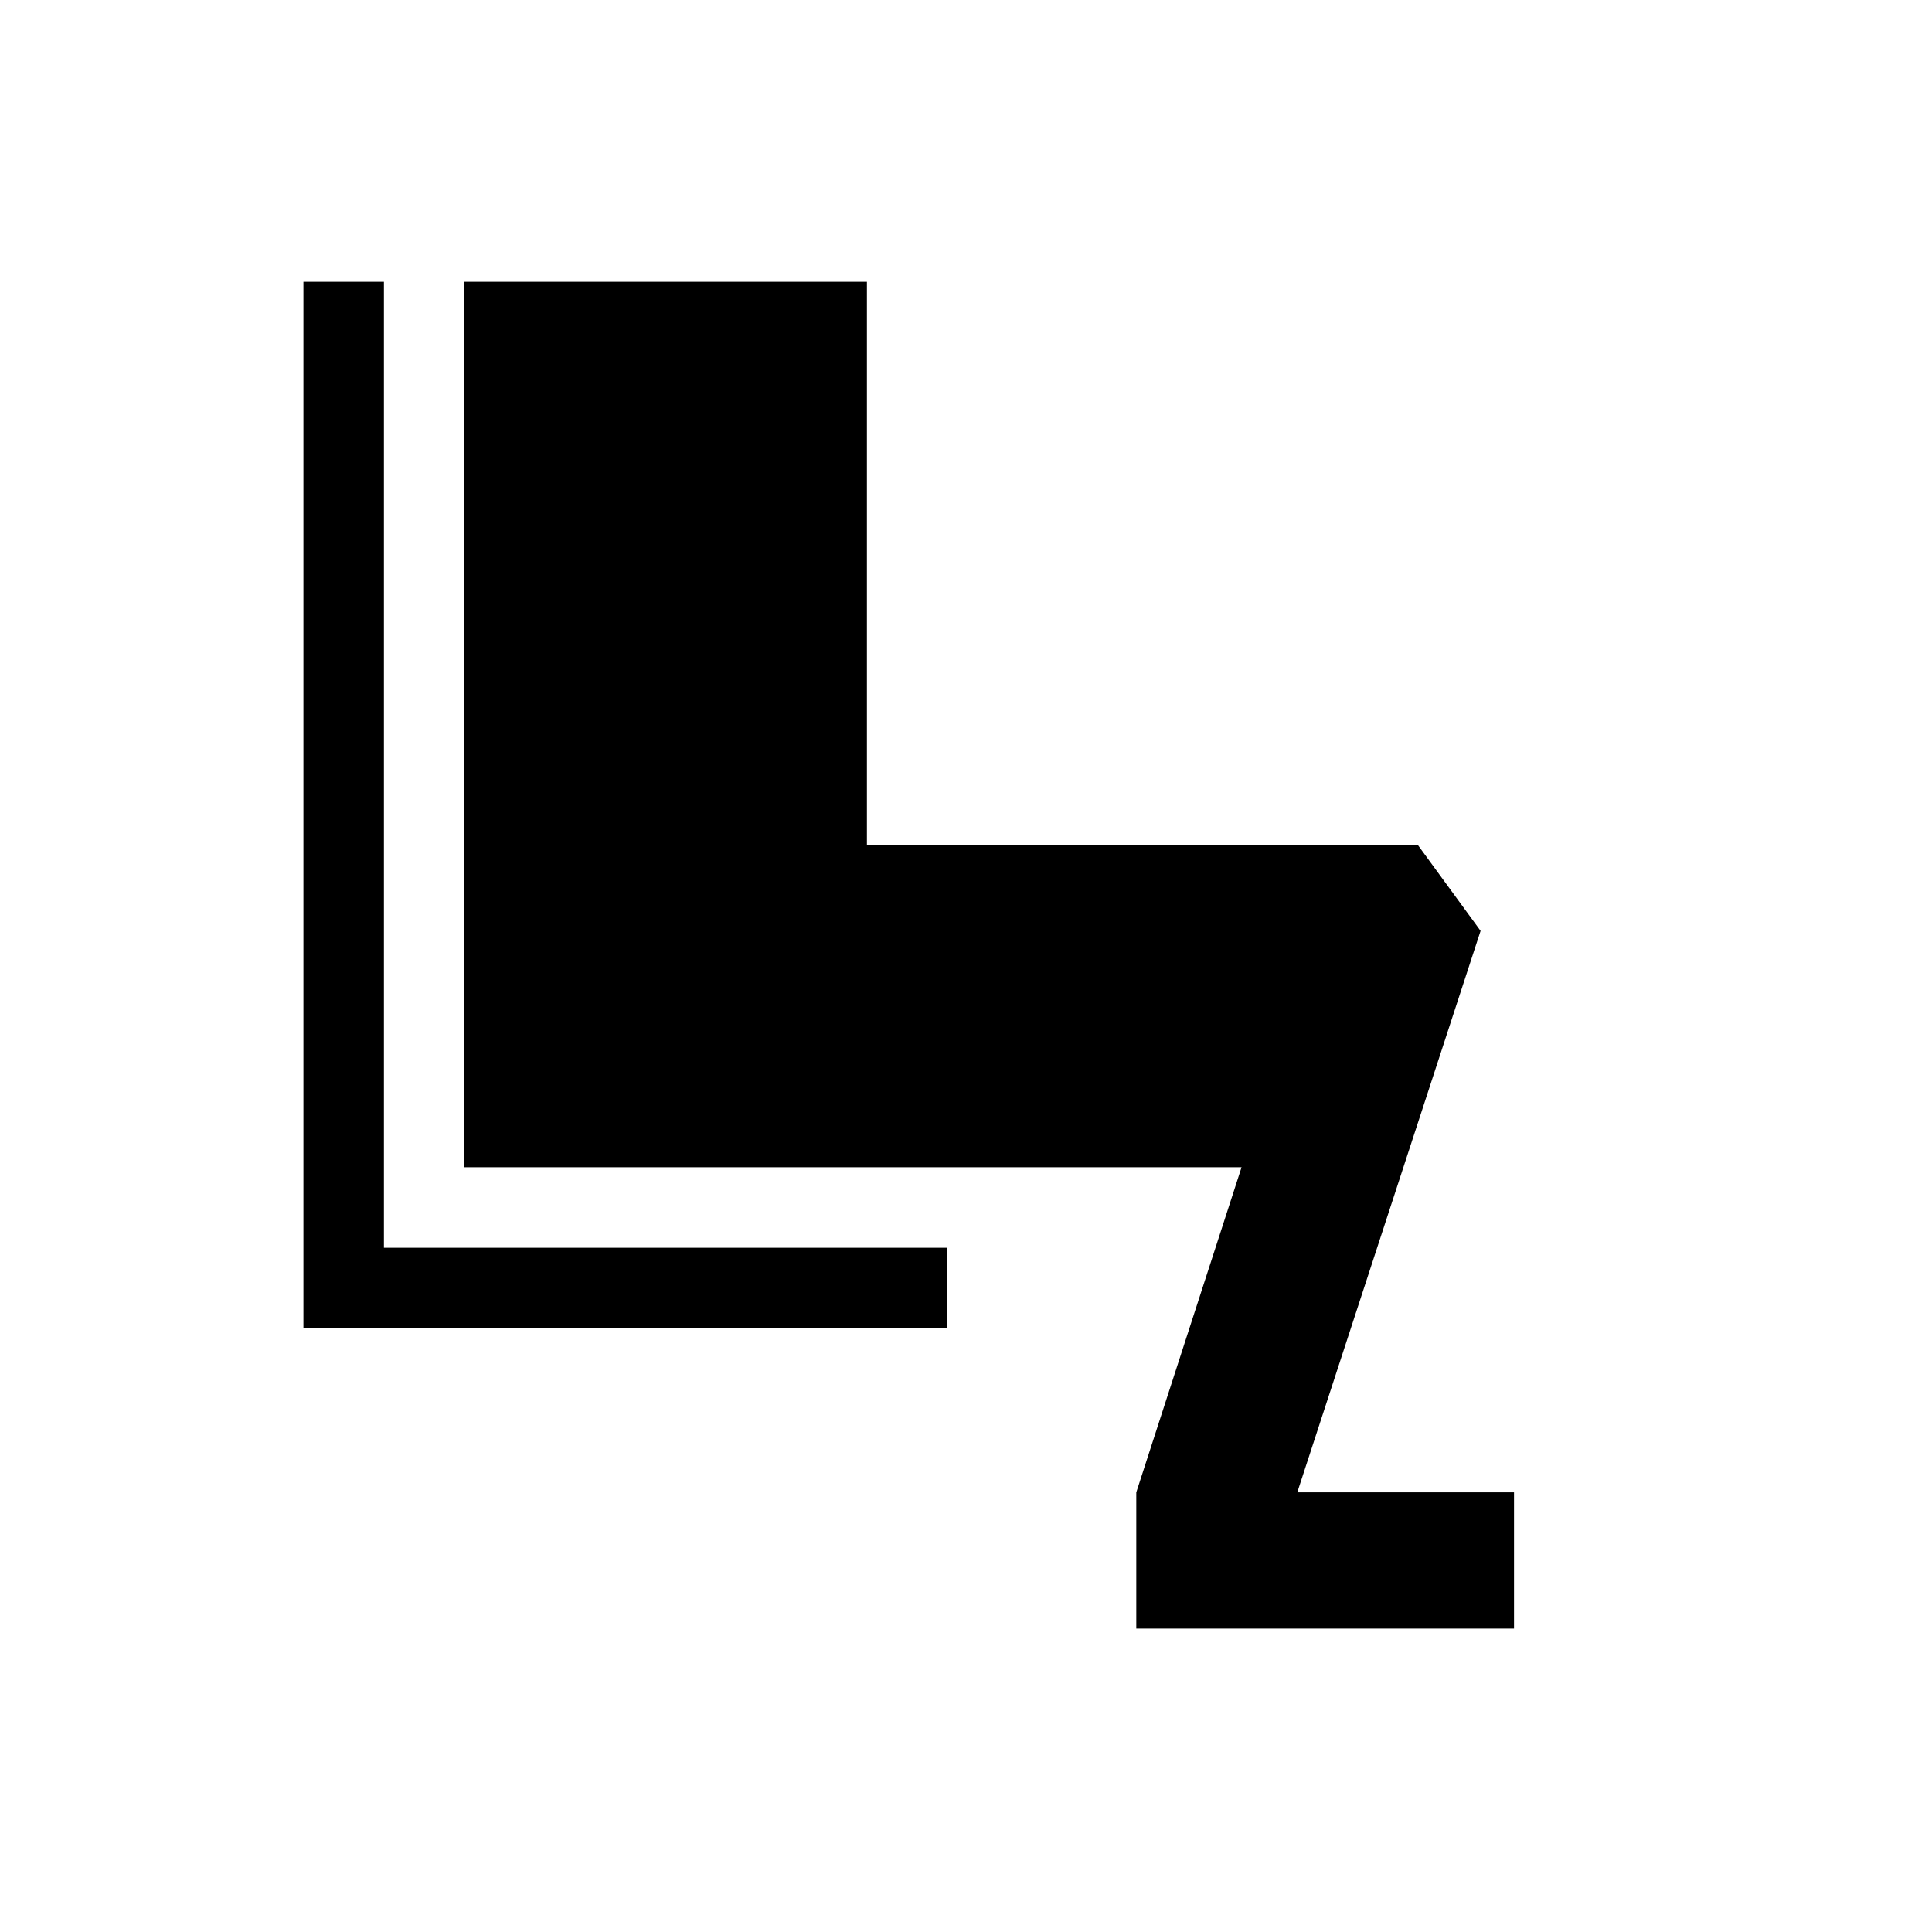 <svg xmlns="http://www.w3.org/2000/svg" height="24" viewBox="0 -960 960 960" width="24"><path d="M564.615-150.769v-67.693L616.923-380H230.769v-440H430.77v280h273.846l31.077 42.538-91.077 279h107.692v67.693H564.615ZM470.769-300h-320v-520h40v480h280v40Z"/></svg>